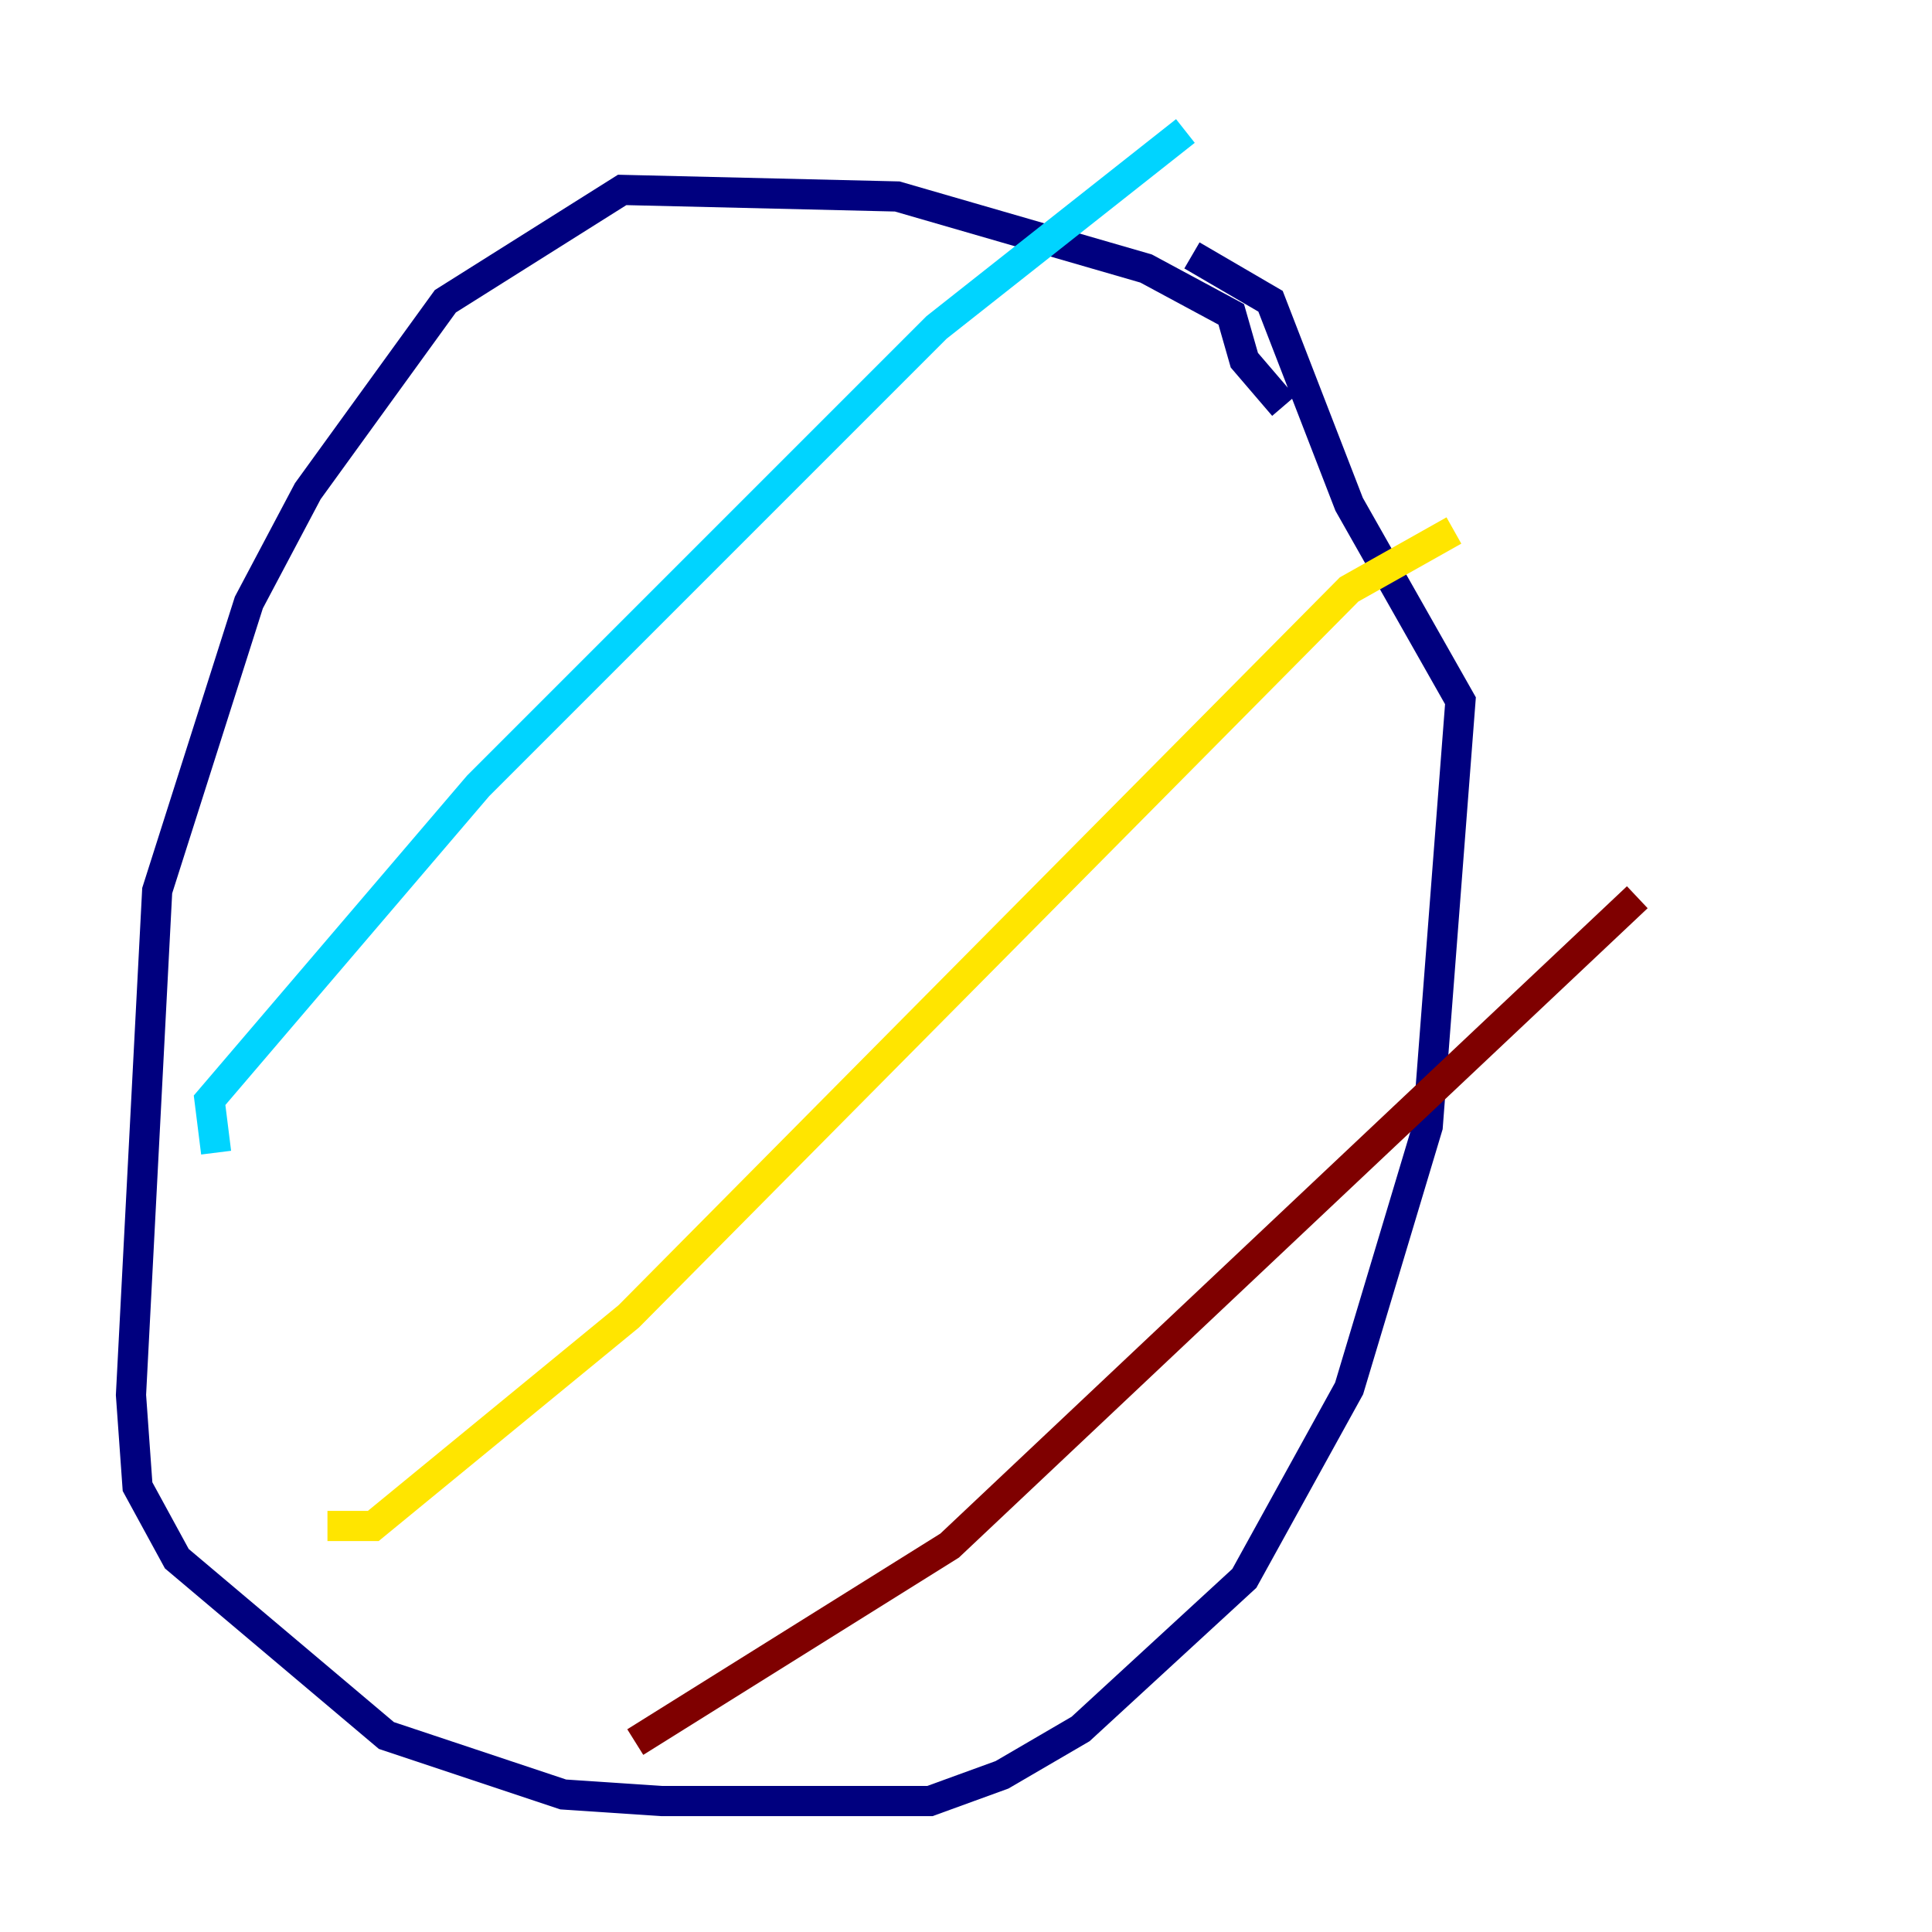<?xml version="1.0" encoding="utf-8" ?>
<svg baseProfile="tiny" height="128" version="1.2" viewBox="0,0,128,128" width="128" xmlns="http://www.w3.org/2000/svg" xmlns:ev="http://www.w3.org/2001/xml-events" xmlns:xlink="http://www.w3.org/1999/xlink"><defs /><polyline fill="none" points="85.044,26.902 82.441,23.864 81.573,20.827 75.932,17.79 59.444,13.017 41.22,12.583 29.505,19.959 20.393,32.542 16.488,39.919 10.414,59.01 8.678,92.42 9.112,98.495 11.715,103.268 25.6,114.983 37.315,118.888 43.824,119.322 61.614,119.322 66.386,117.586 71.593,114.549 82.441,104.57 89.383,91.986 94.59,74.63 96.759,46.427 89.383,33.41 84.176,19.959 78.969,16.922" stroke="#00007f" stroke-width="2" /><polyline fill="none" points="14.319,76.366 13.885,72.895 31.675,52.068 62.047,21.695 78.536,8.678" stroke="#00d4ff" stroke-width="2" /><polyline fill="none" points="21.695,101.098 24.732,101.098 41.654,87.214 89.383,39.051 96.325,35.146" stroke="#ffe500" stroke-width="2" /><polyline fill="none" points="42.088,115.417 62.915,102.4 108.475,59.444" stroke="#7f0000" stroke-width="2" /></svg>